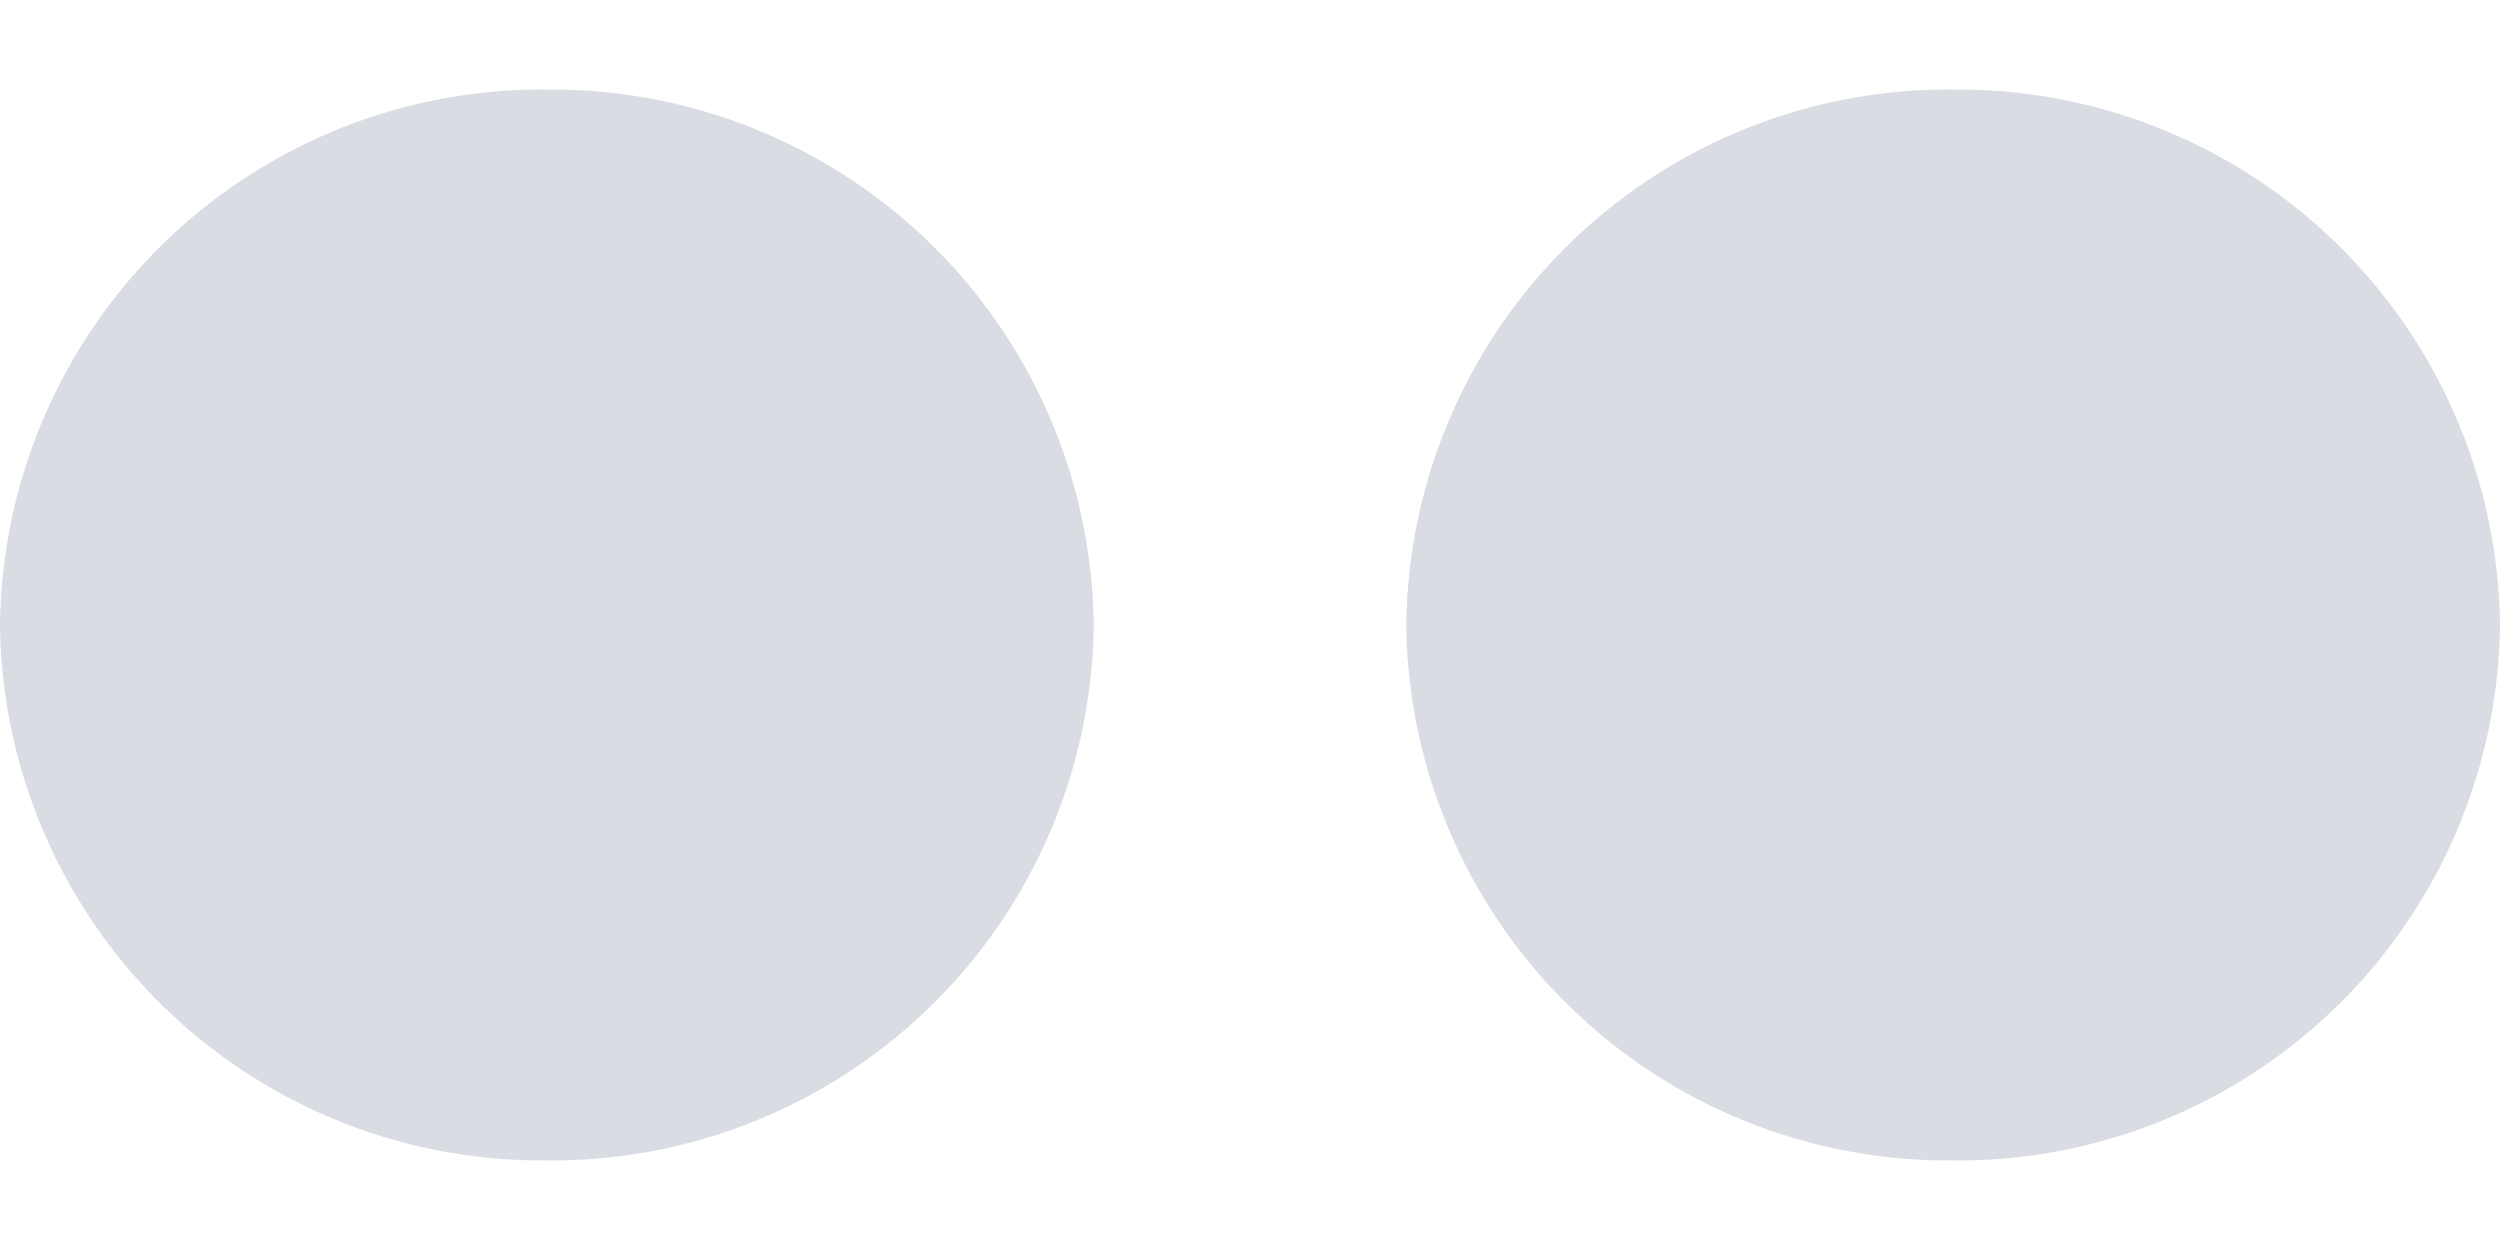 <svg xmlns="http://www.w3.org/2000/svg" xmlns:xlink="http://www.w3.org/1999/xlink" width="12" height="6" viewBox="0 0 12 6"><defs><path id="hck5a" d="M483.63 308.43a2.6 2.6 0 0 1 2.62 2.57 2.6 2.6 0 0 1-2.63 2.57A2.6 2.6 0 0 1 481 311a2.6 2.6 0 0 1 2.63-2.57zm6.75 0A2.6 2.6 0 0 1 493 311a2.6 2.6 0 0 1-2.63 2.57 2.6 2.6 0 0 1-2.62-2.57 2.6 2.6 0 0 1 2.63-2.57z"/></defs><g><g transform="translate(-481 -308)"><use fill="#d9dce2" xlink:href="#hck5a"/></g></g></svg>